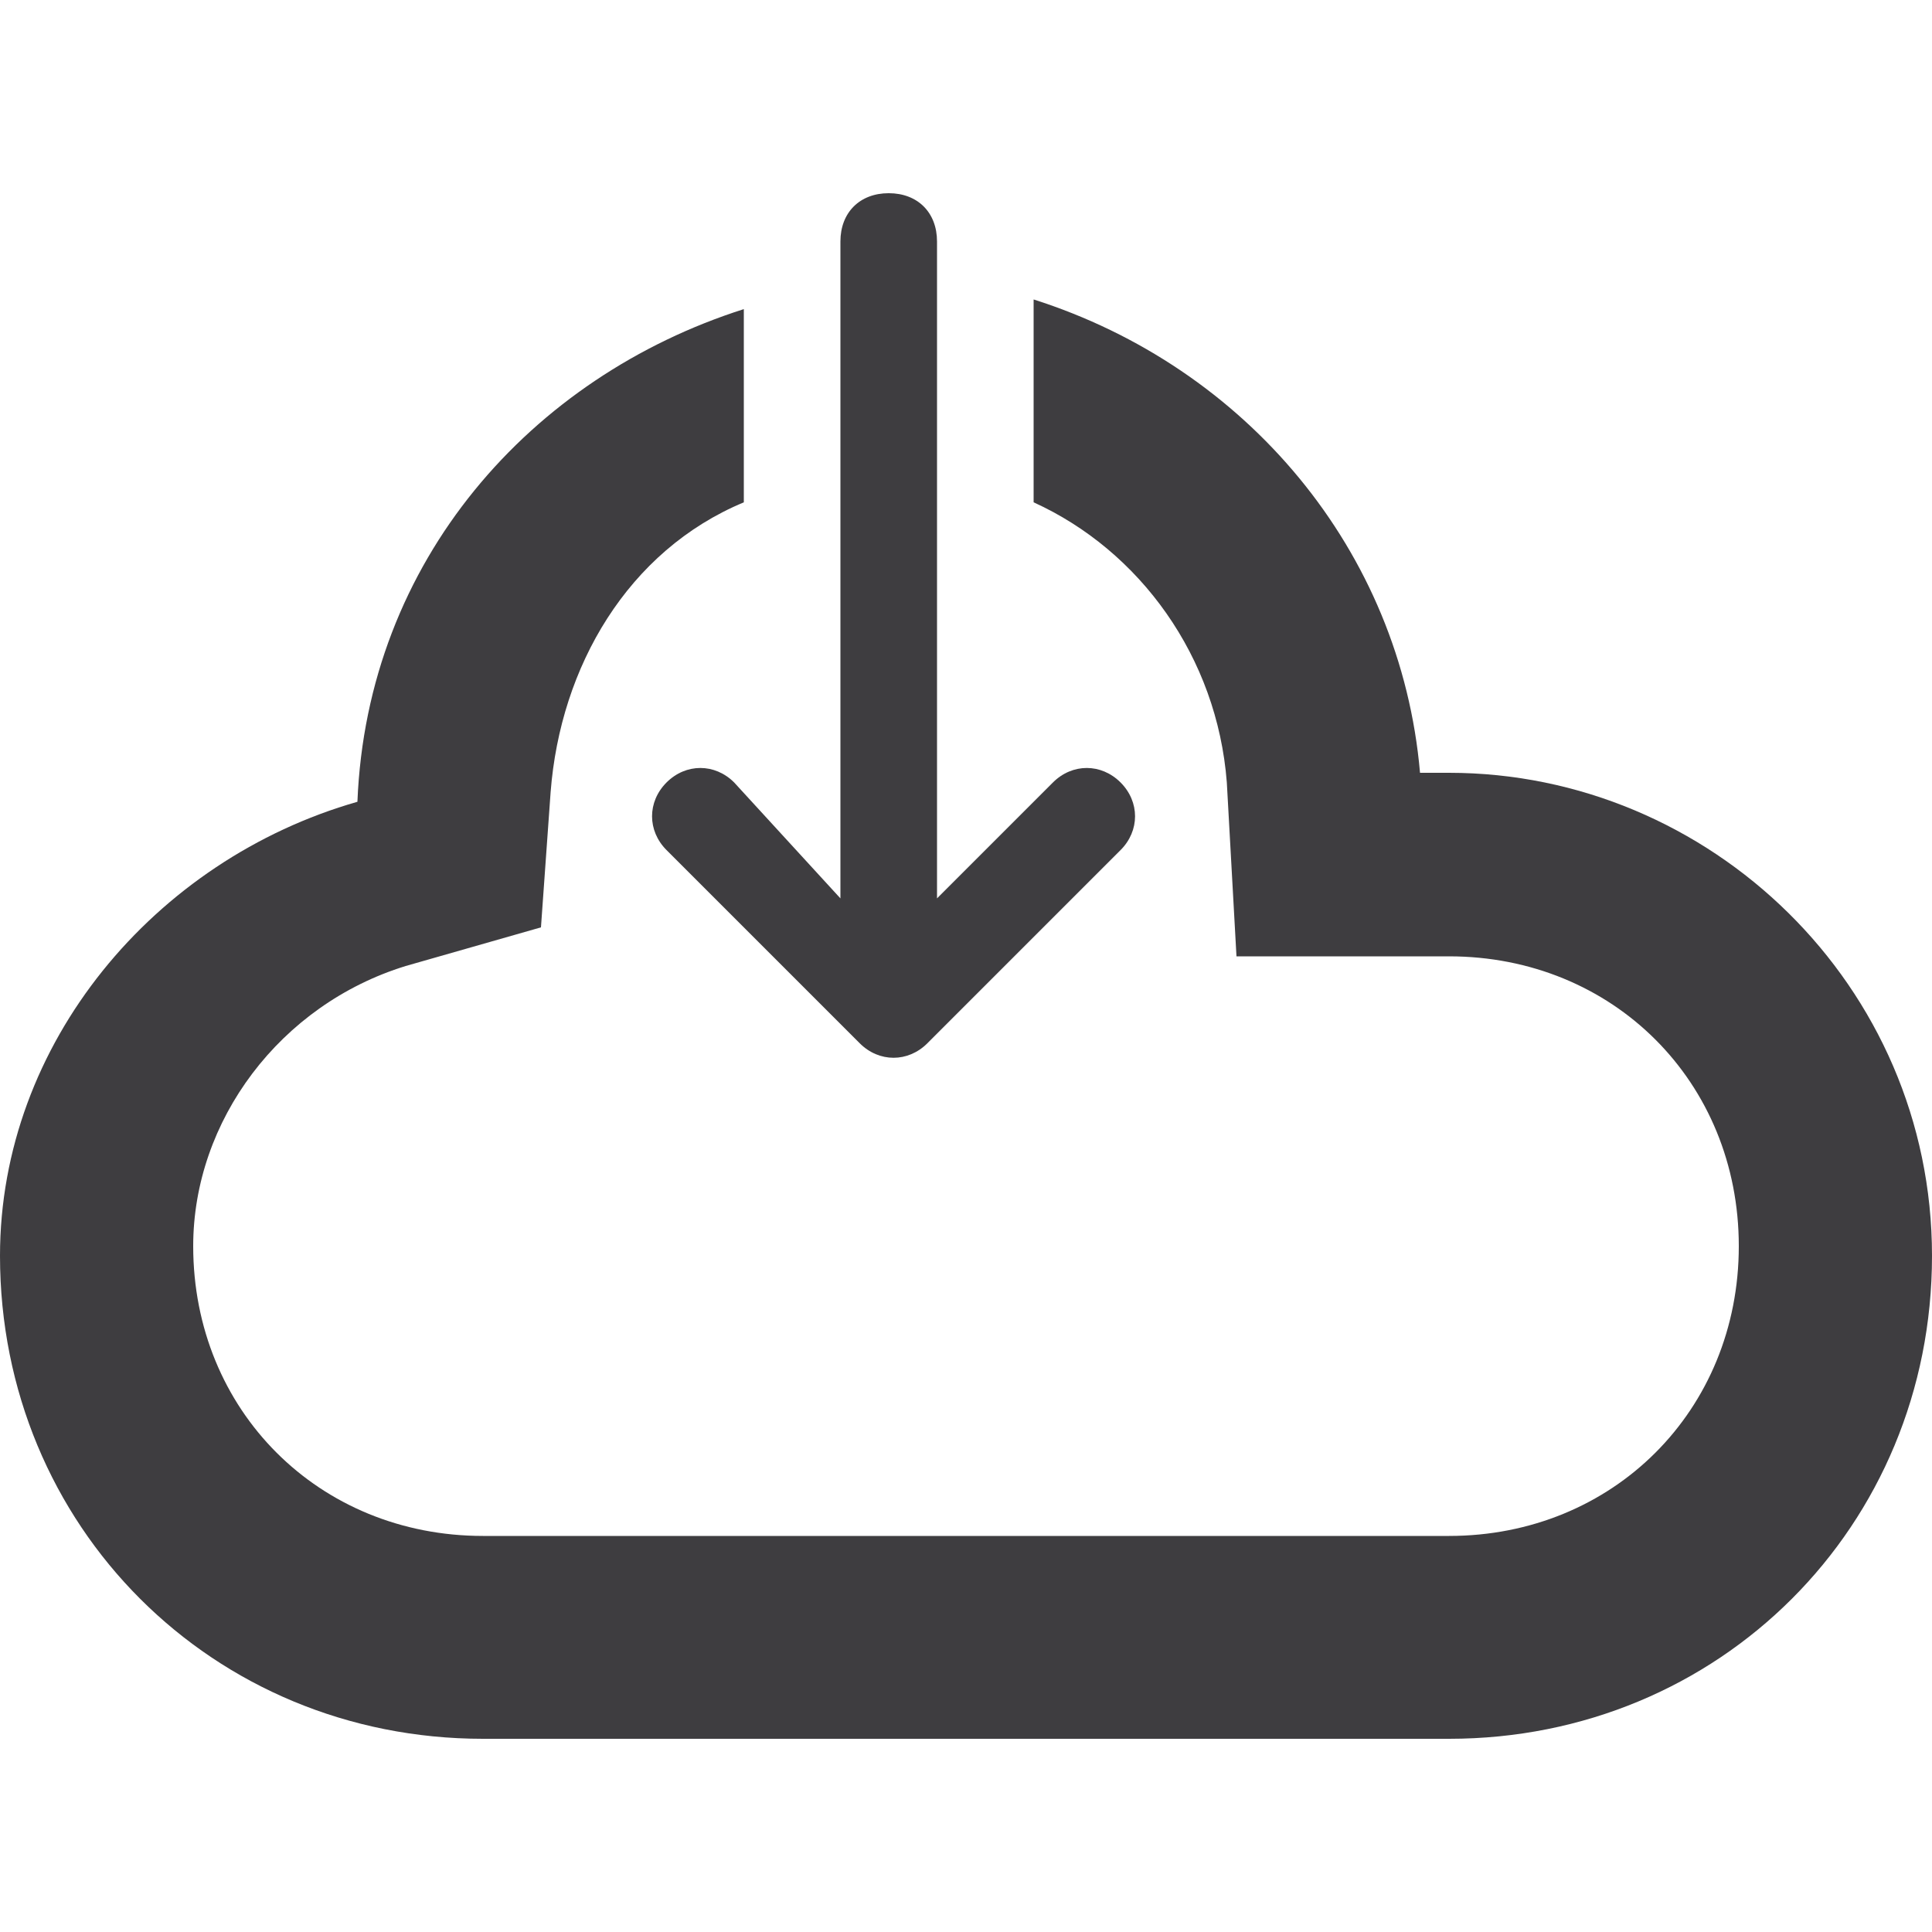 <?xml version="1.0" encoding="utf-8"?>
<!-- Generator: Adobe Illustrator 21.1.0, SVG Export Plug-In . SVG Version: 6.00 Build 0)  -->
<svg version="1.1" id="Layer_1" xmlns="http://www.w3.org/2000/svg" xmlns:xlink="http://www.w3.org/1999/xlink" x="0px" y="0px"
	 viewBox="0 0 20 20" style="enable-background:new 0 0 20 20;" xml:space="preserve">
<style type="text/css">
	.st0{fill:#3E3D40;}
</style>
<path class="st0" d="M15,8h-0.3c-0.2-2.3-1.8-4.2-4-4.9v2.1c1.1,0.5,1.9,1.6,2,2.9l0.1,1.8h1.8H15c1.7,0,3,1.3,3,3s-1.3,3-3,3H5
	c-1.7,0-3-1.3-3-3c0-1.3,0.9-2.5,2.2-2.9l1.4-0.4l0.1-1.4c0.1-1.3,0.8-2.5,2-3v-2c-2.2,0.7-3.9,2.6-4,5.1C1.6,8.9,0,10.8,0,13
	c0,2.8,2.2,5,5,5h10c2.8,0,5-2.2,5-5S17.7,8,15,8z"/>
<path class="st0" d="M6.9,8.1c-0.2,0.2-0.2,0.5,0,0.7l2,2c0.2,0.2,0.5,0.2,0.7,0l2-2c0.2-0.2,0.2-0.5,0-0.7s-0.5-0.2-0.7,0l0,0
	L9.7,9.3V2.5C9.7,2.2,9.5,2,9.2,2S8.7,2.2,8.7,2.5v6.8L7.6,8.1C7.4,7.9,7.1,7.9,6.9,8.1L6.9,8.1z"/>
</svg>
